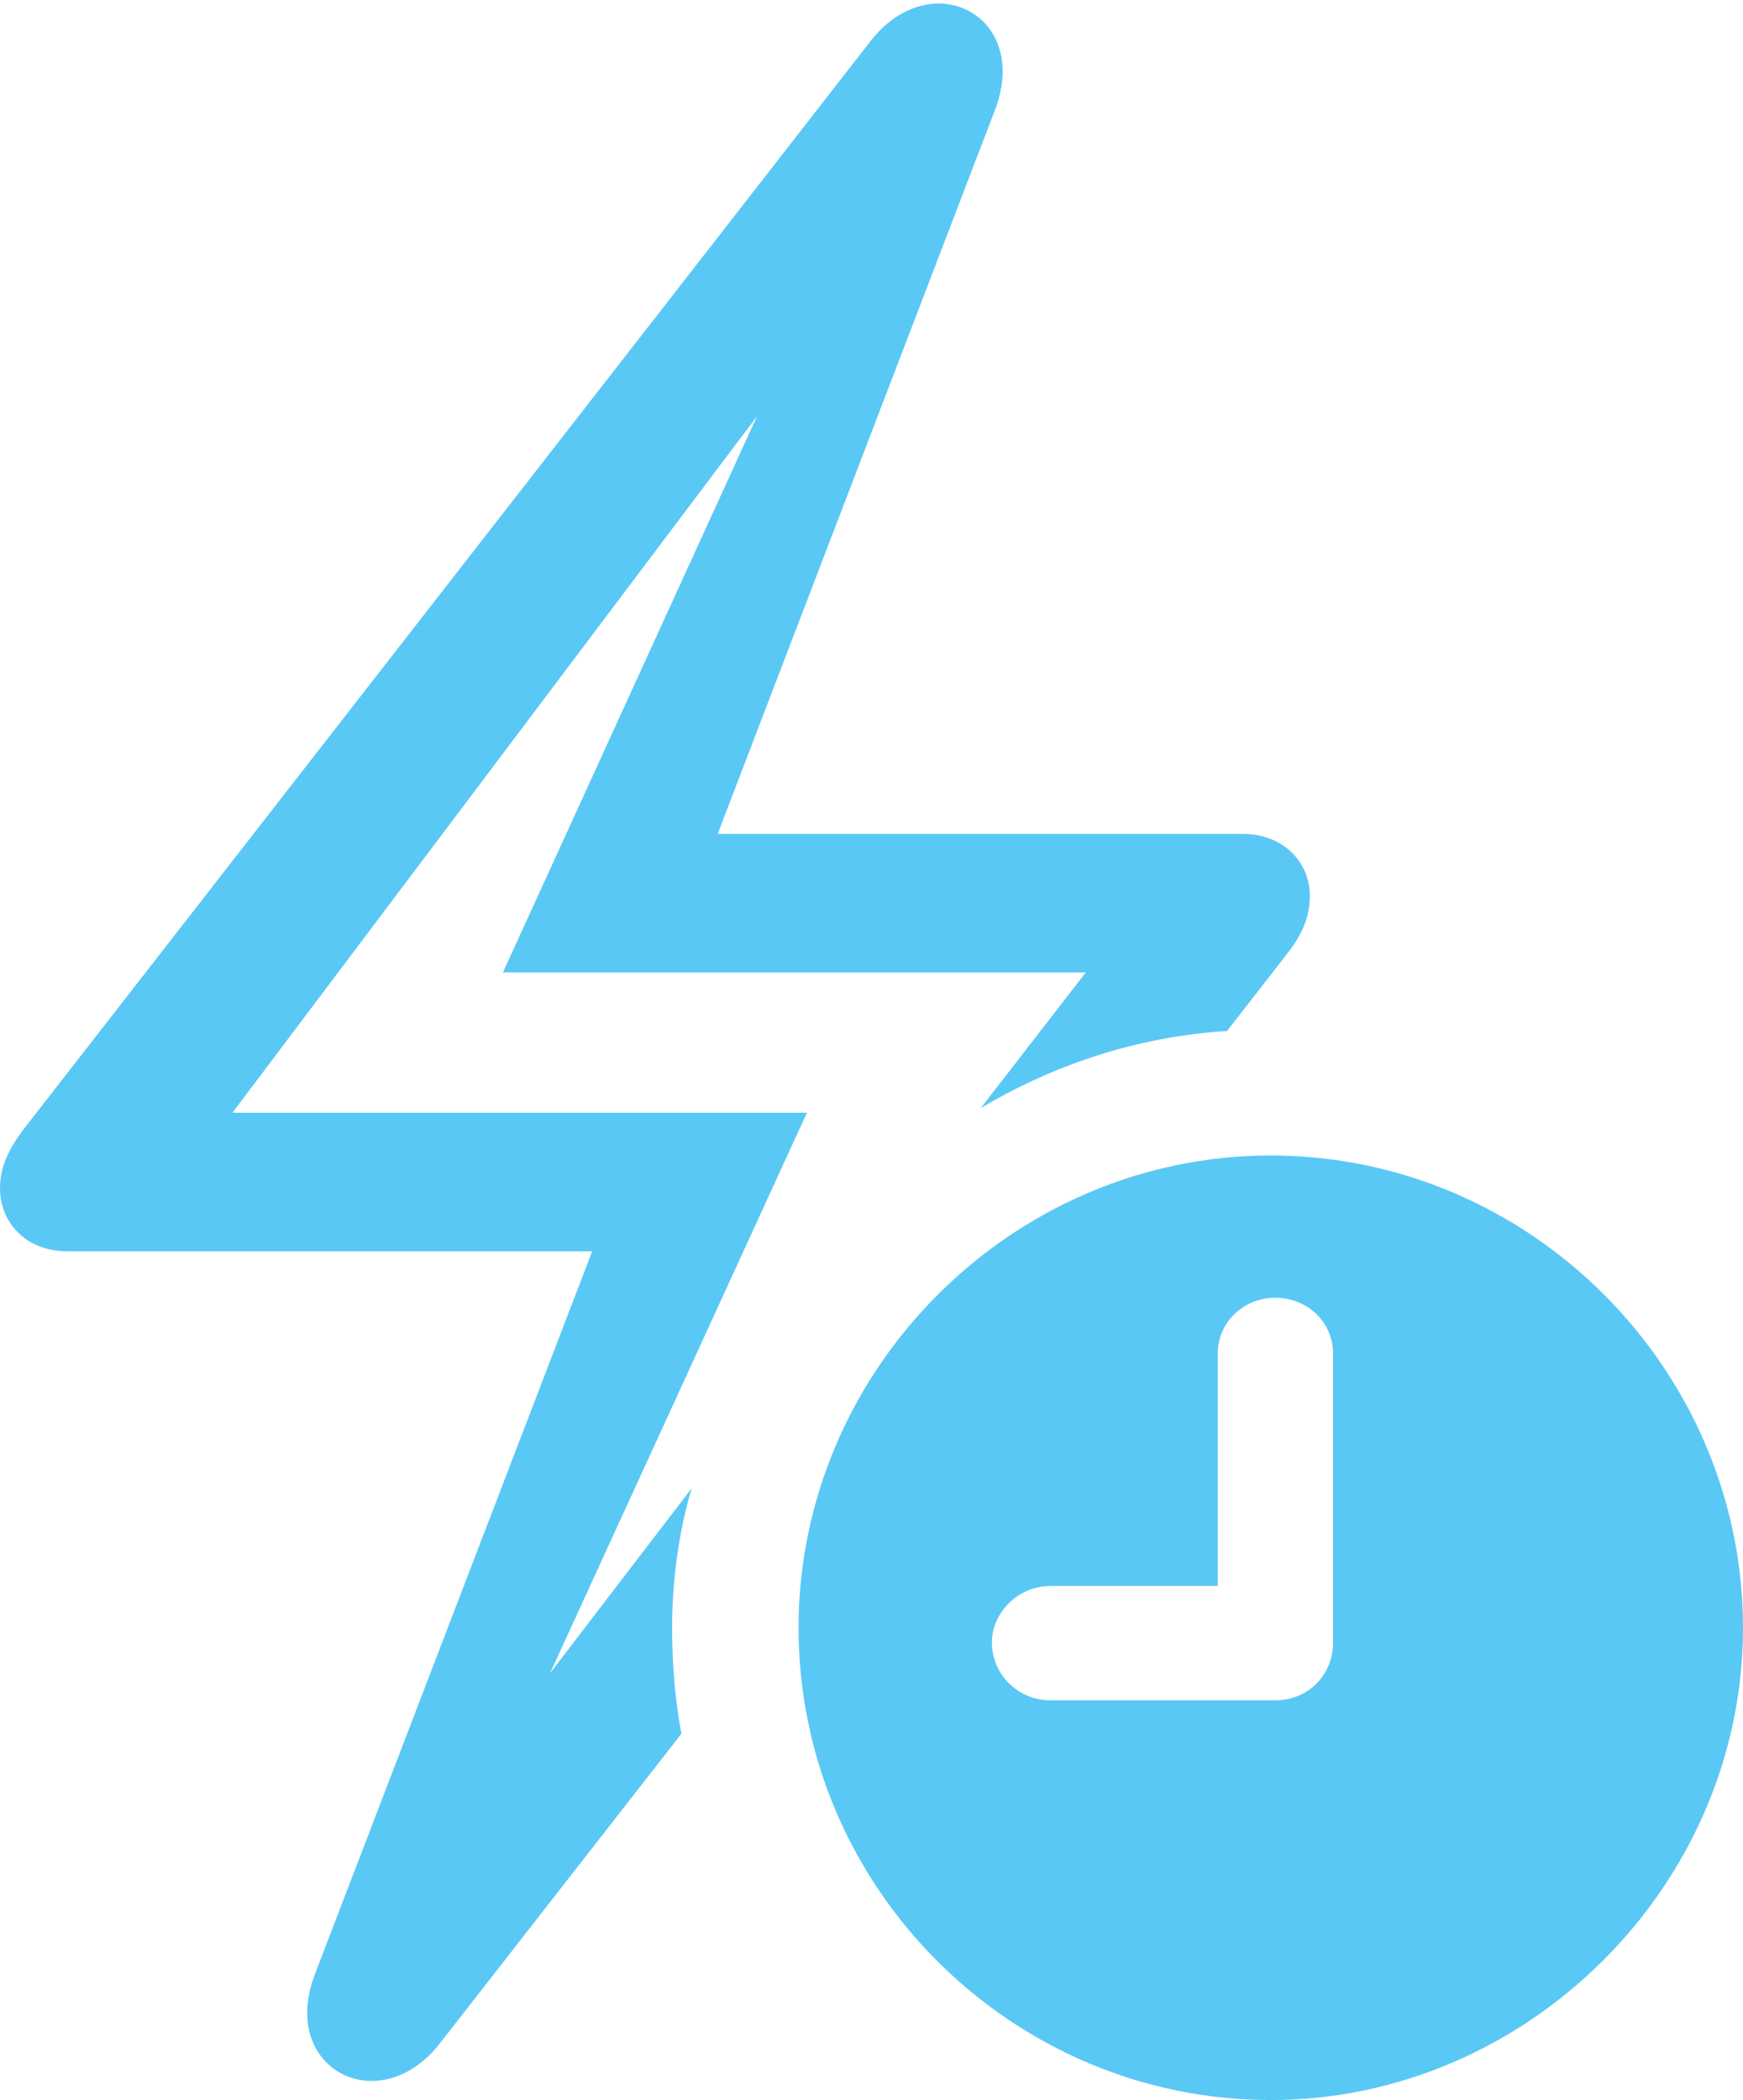 <?xml version="1.0" encoding="UTF-8"?>
<!--Generator: Apple Native CoreSVG 175.5-->
<!DOCTYPE svg
PUBLIC "-//W3C//DTD SVG 1.1//EN"
       "http://www.w3.org/Graphics/SVG/1.1/DTD/svg11.dtd">
<svg version="1.1" xmlns="http://www.w3.org/2000/svg" xmlns:xlink="http://www.w3.org/1999/xlink" width="22.888" height="27.576">
 <g>
  <rect height="27.576" opacity="0" width="22.888" x="0" y="0"/>
  <path d="M0 15.601C0 16.077 0.366 16.431 0.879 16.431L7.776 16.431L4.138 25.916C3.65 27.173 4.993 27.856 5.786 26.819L8.948 22.766C8.862 22.314 8.826 21.851 8.826 21.375C8.826 20.752 8.911 20.129 9.082 19.544L6.165 23.352L6.506 23.535L10.596 14.612L3.052 14.612L11.023 4.028L10.681 3.845L6.604 12.769L14.258 12.769L12.878 14.551C13.843 13.977 14.941 13.611 16.113 13.538L16.882 12.549C17.09 12.293 17.2 12.048 17.2 11.768C17.2 11.304 16.834 10.95 16.321 10.95L9.424 10.95L13.062 1.453C13.55 0.195 12.207-0.488 11.414 0.562L0.317 14.819C0.11 15.088 0 15.332 0 15.601ZM16.687 27.576C20.044 27.576 22.888 24.768 22.888 21.375C22.888 17.981 20.093 15.173 16.687 15.173C13.293 15.173 10.486 17.981 10.486 21.375C10.486 24.793 13.293 27.576 16.687 27.576ZM13.794 22.327C13.367 22.327 13.025 21.985 13.025 21.57C13.025 21.167 13.379 20.825 13.794 20.825L15.991 20.825L15.991 17.773C15.991 17.358 16.333 17.041 16.748 17.041C17.163 17.041 17.505 17.358 17.505 17.773L17.505 21.57C17.505 21.997 17.175 22.327 16.748 22.327Z" fill="#5ac8f5"/>
 </g>
</svg>

